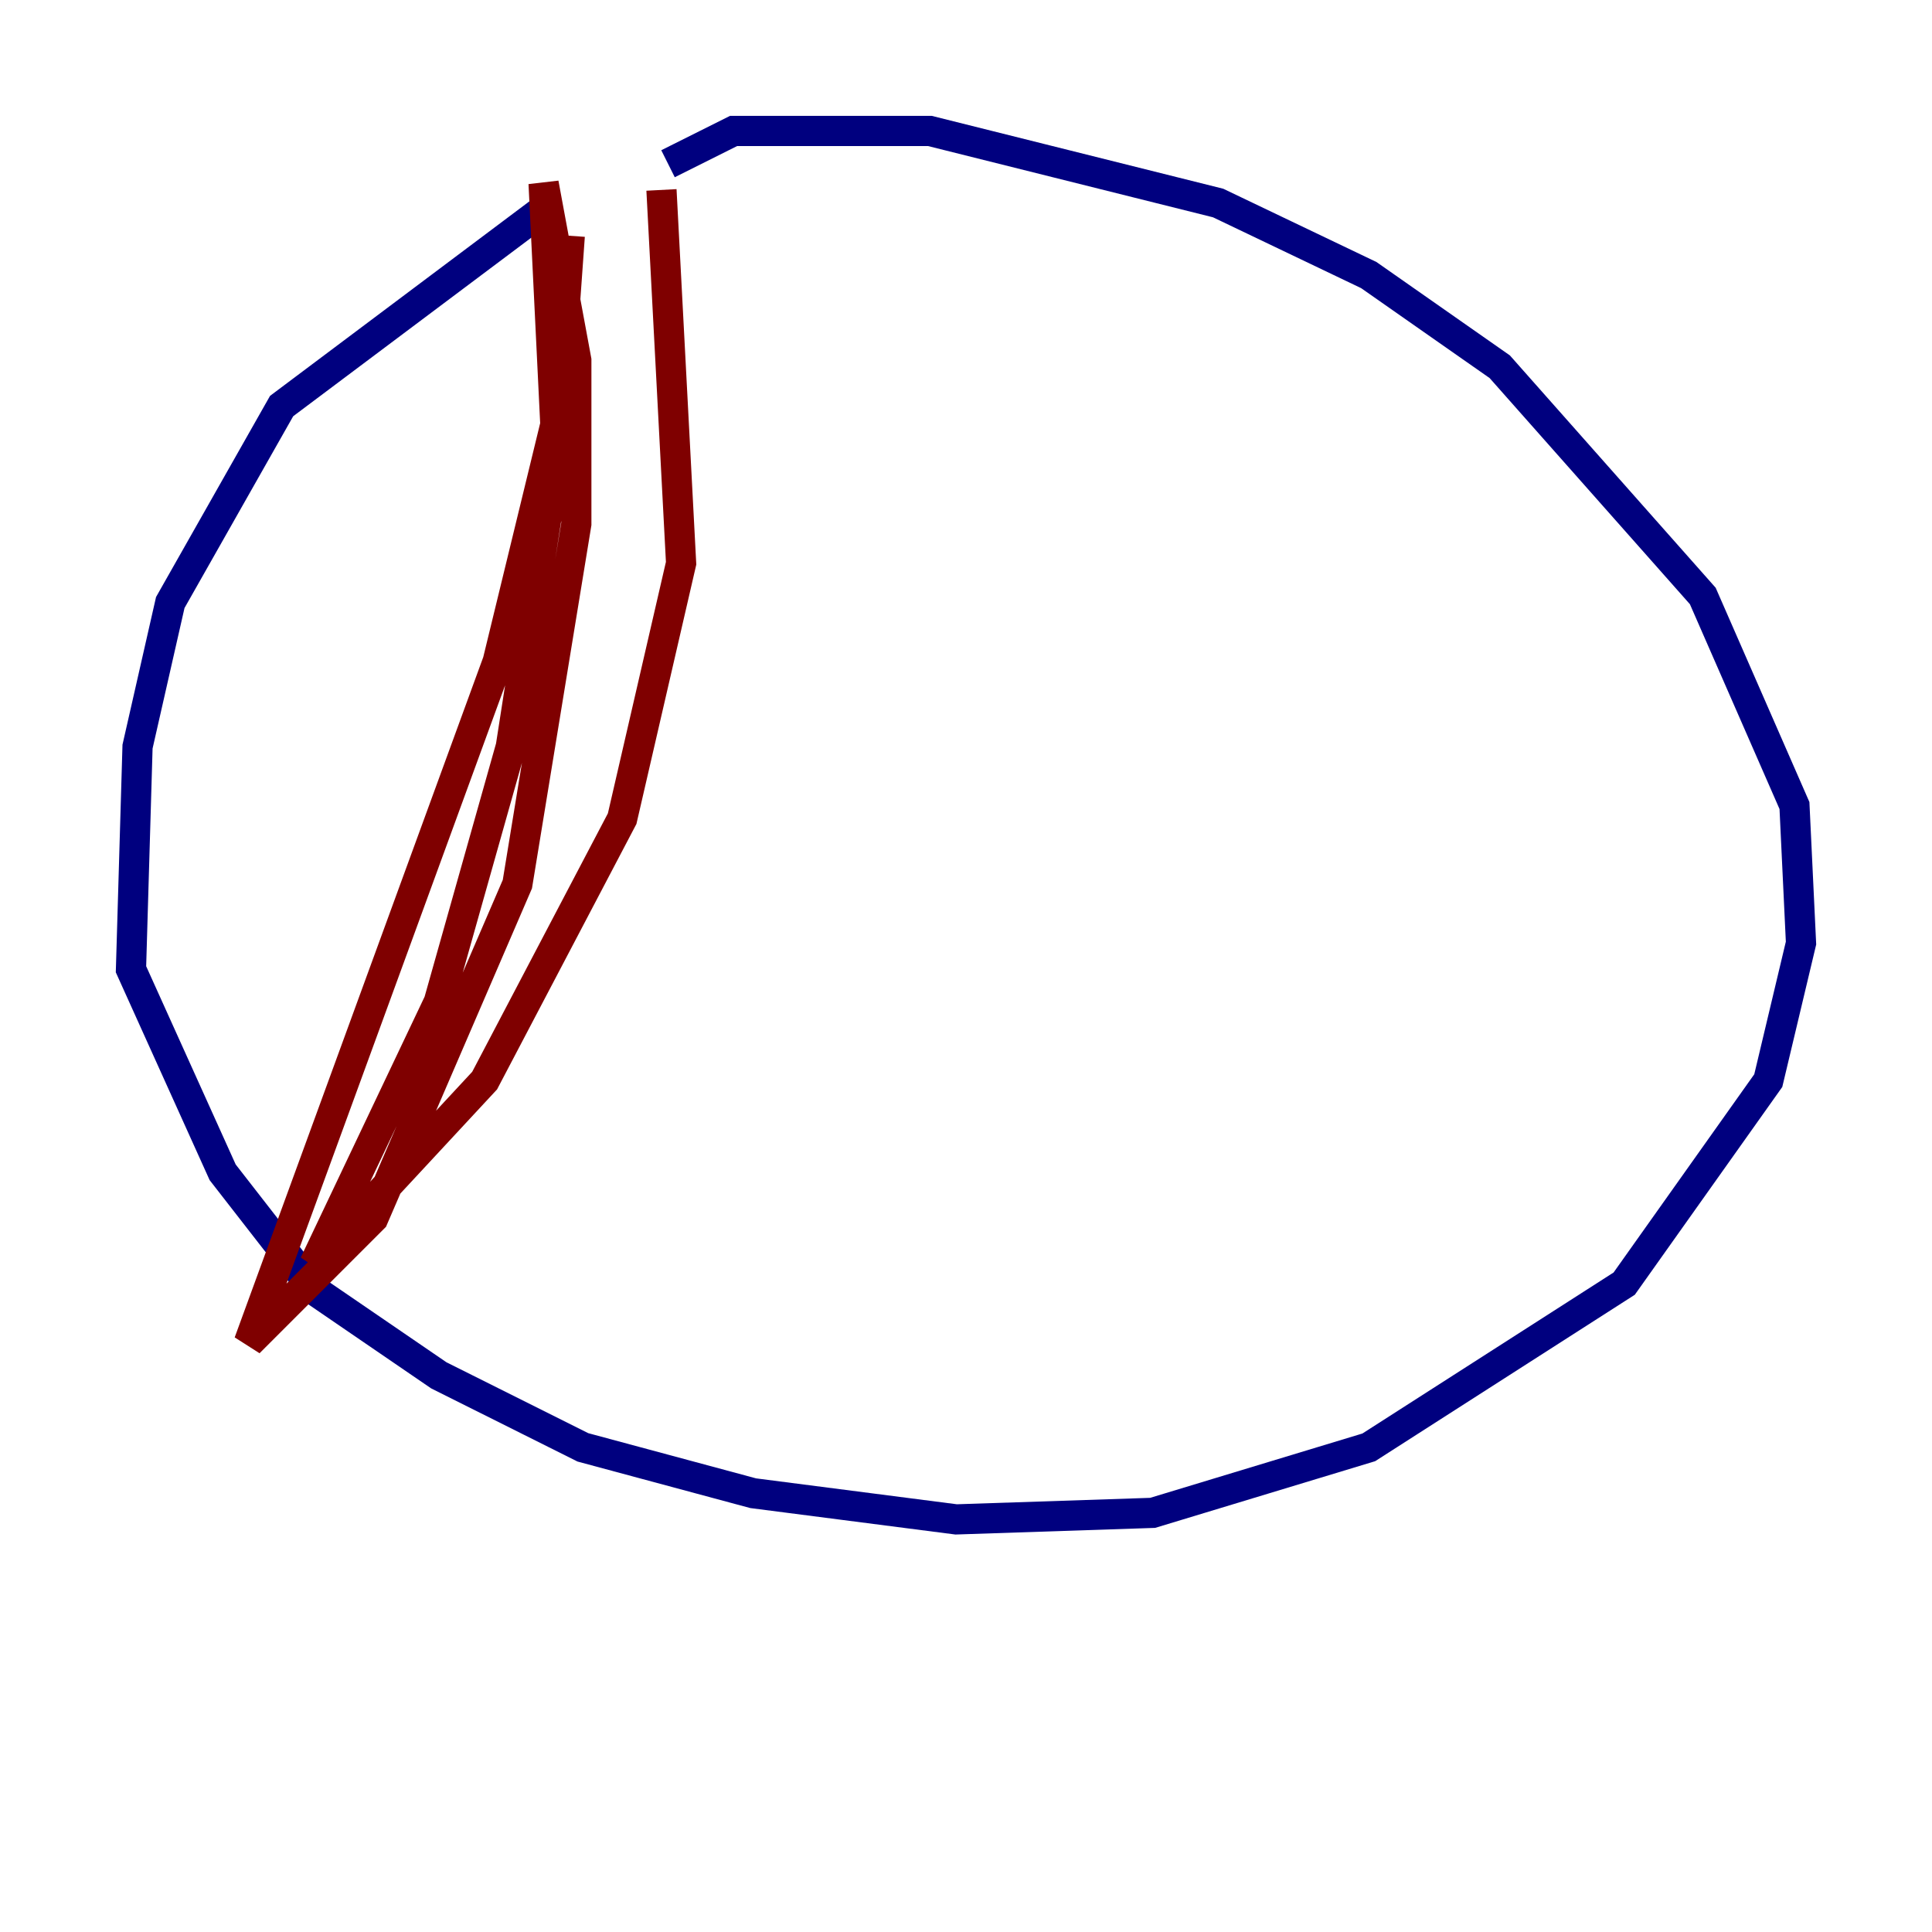 <?xml version="1.0" encoding="utf-8" ?>
<svg baseProfile="tiny" height="128" version="1.2" viewBox="0,0,128,128" width="128" xmlns="http://www.w3.org/2000/svg" xmlns:ev="http://www.w3.org/2001/xml-events" xmlns:xlink="http://www.w3.org/1999/xlink"><defs /><polyline fill="none" points="36.014,13.885 18.658,26.902 11.281,39.919 9.112,49.464 8.678,64.217 14.752,77.668 20.827,85.478 29.071,91.119 38.617,95.891 49.898,98.929 63.349,100.664 76.366,100.231 90.685,95.891 107.607,85.044 117.153,71.593 119.322,62.481 118.888,53.37 112.814,39.485 99.363,24.298 90.685,18.224 80.705,13.451 61.614,8.678 48.597,8.678 44.258,10.848" stroke="#00007f" stroke-width="2" /><polyline fill="none" points="43.824,12.583 45.125,37.315 41.22,54.237 32.108,71.593 20.827,83.742 29.071,66.386 33.844,49.464 36.881,29.939 36.014,12.149 38.183,23.864 38.183,34.712 34.278,58.576 24.732,80.705 16.488,88.949 32.976,43.824 36.881,27.77 37.749,15.62" stroke="#7f0000" stroke-width="2" /></svg>